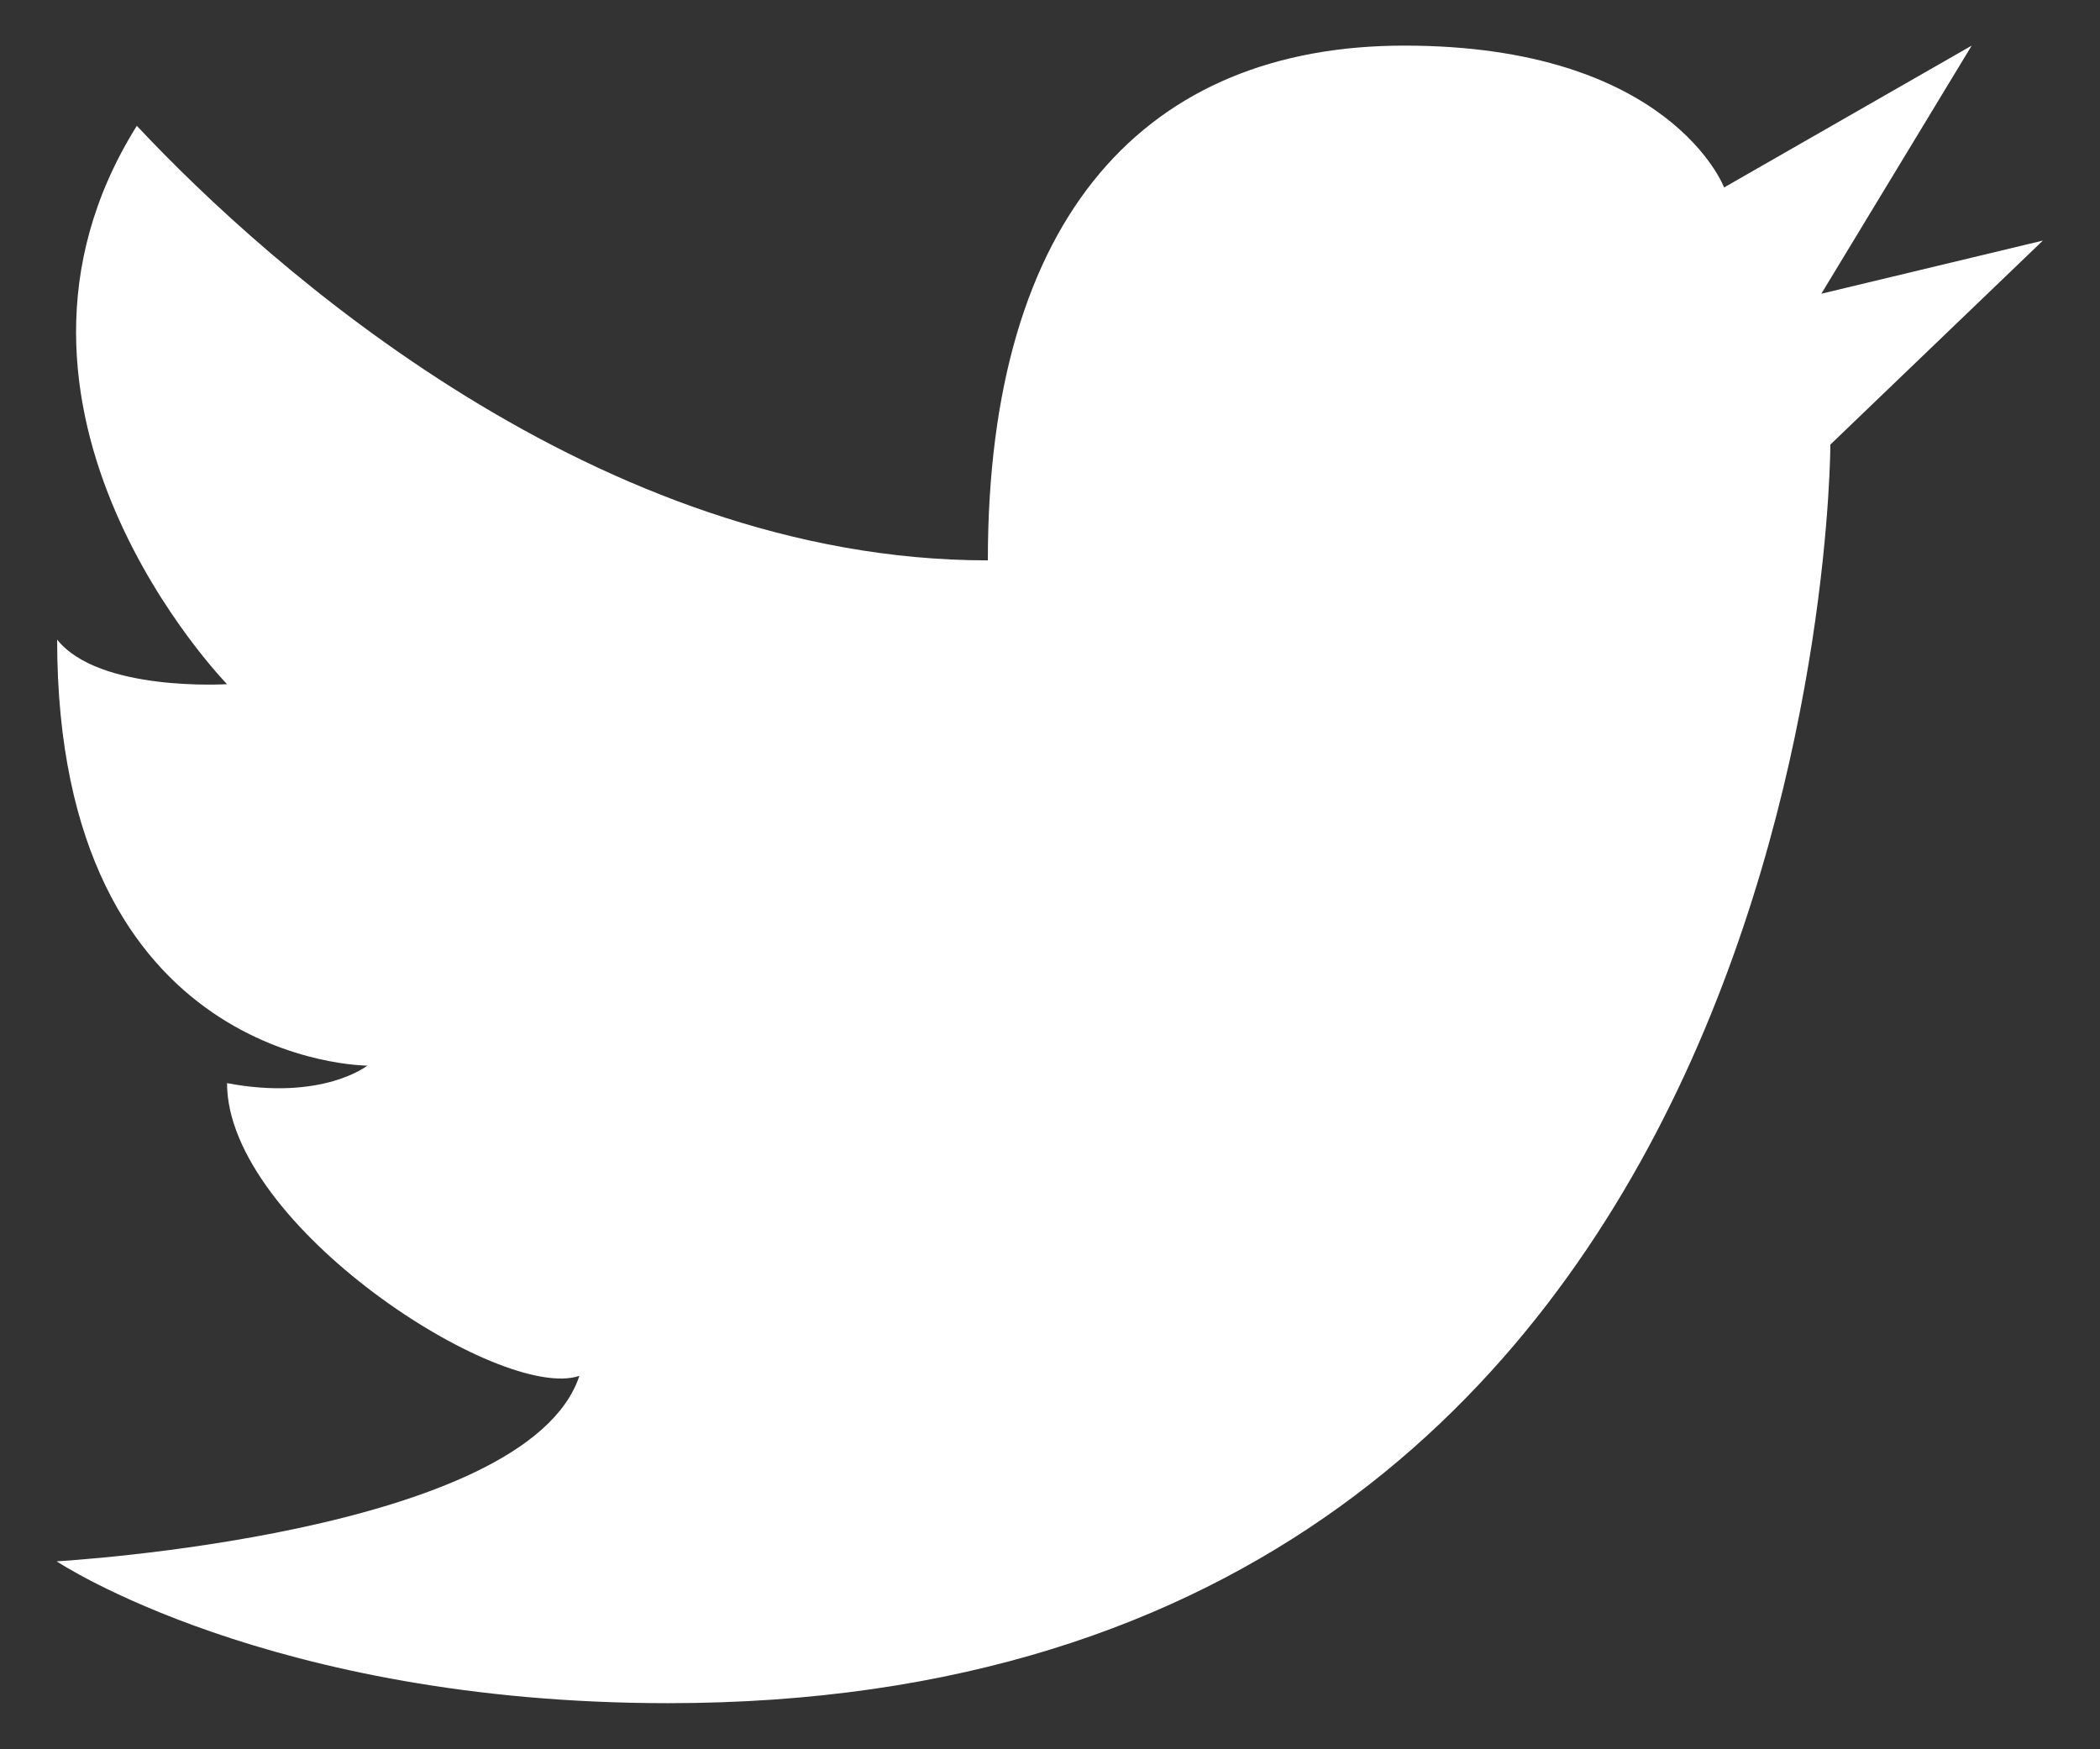<?xml version="1.0" encoding="utf-8"?>
<!-- Generator: Adobe Illustrator 16.0.0, SVG Export Plug-In . SVG Version: 6.00 Build 0)  -->
<!DOCTYPE svg PUBLIC "-//W3C//DTD SVG 1.1//EN" "http://www.w3.org/Graphics/SVG/1.1/DTD/svg11.dtd">
<svg version="1.1" id="Layer_1" xmlns="http://www.w3.org/2000/svg" xmlns:xlink="http://www.w3.org/1999/xlink" x="0px" y="0px"
	 width="4.19px" height="3.49px" viewBox="0 0 4.19 3.49" enable-background="new 0 0 4.19 3.49" xml:space="preserve">
<rect x="0" y="0" width="4.19" height="3.49" fill="#333333" stroke="none"/>
<path fill="#FFFFFF" d="M2.802,0.091c0.531,0,0.638,0.283,0.638,0.283l0.494-0.283l-0.3,0.495L4.076,0.48L3.652,0.887
	c0,0,0,2.511-2.319,2.511c-0.796,0-1.22-0.283-1.22-0.283s0.938-0.053,1.043-0.37C0.999,2.798,0.453,2.444,0.453,2.161
	c0.191,0.036,0.28-0.035,0.28-0.035s-0.619,0-0.619-0.85c0.083,0.105,0.339,0.089,0.339,0.089s-0.534-0.548-0.18-1.114
	c0.265,0.283,0.92,0.867,1.698,0.867C1.971,0.427,2.29,0.091,2.802,0.091z"/>
</svg>
